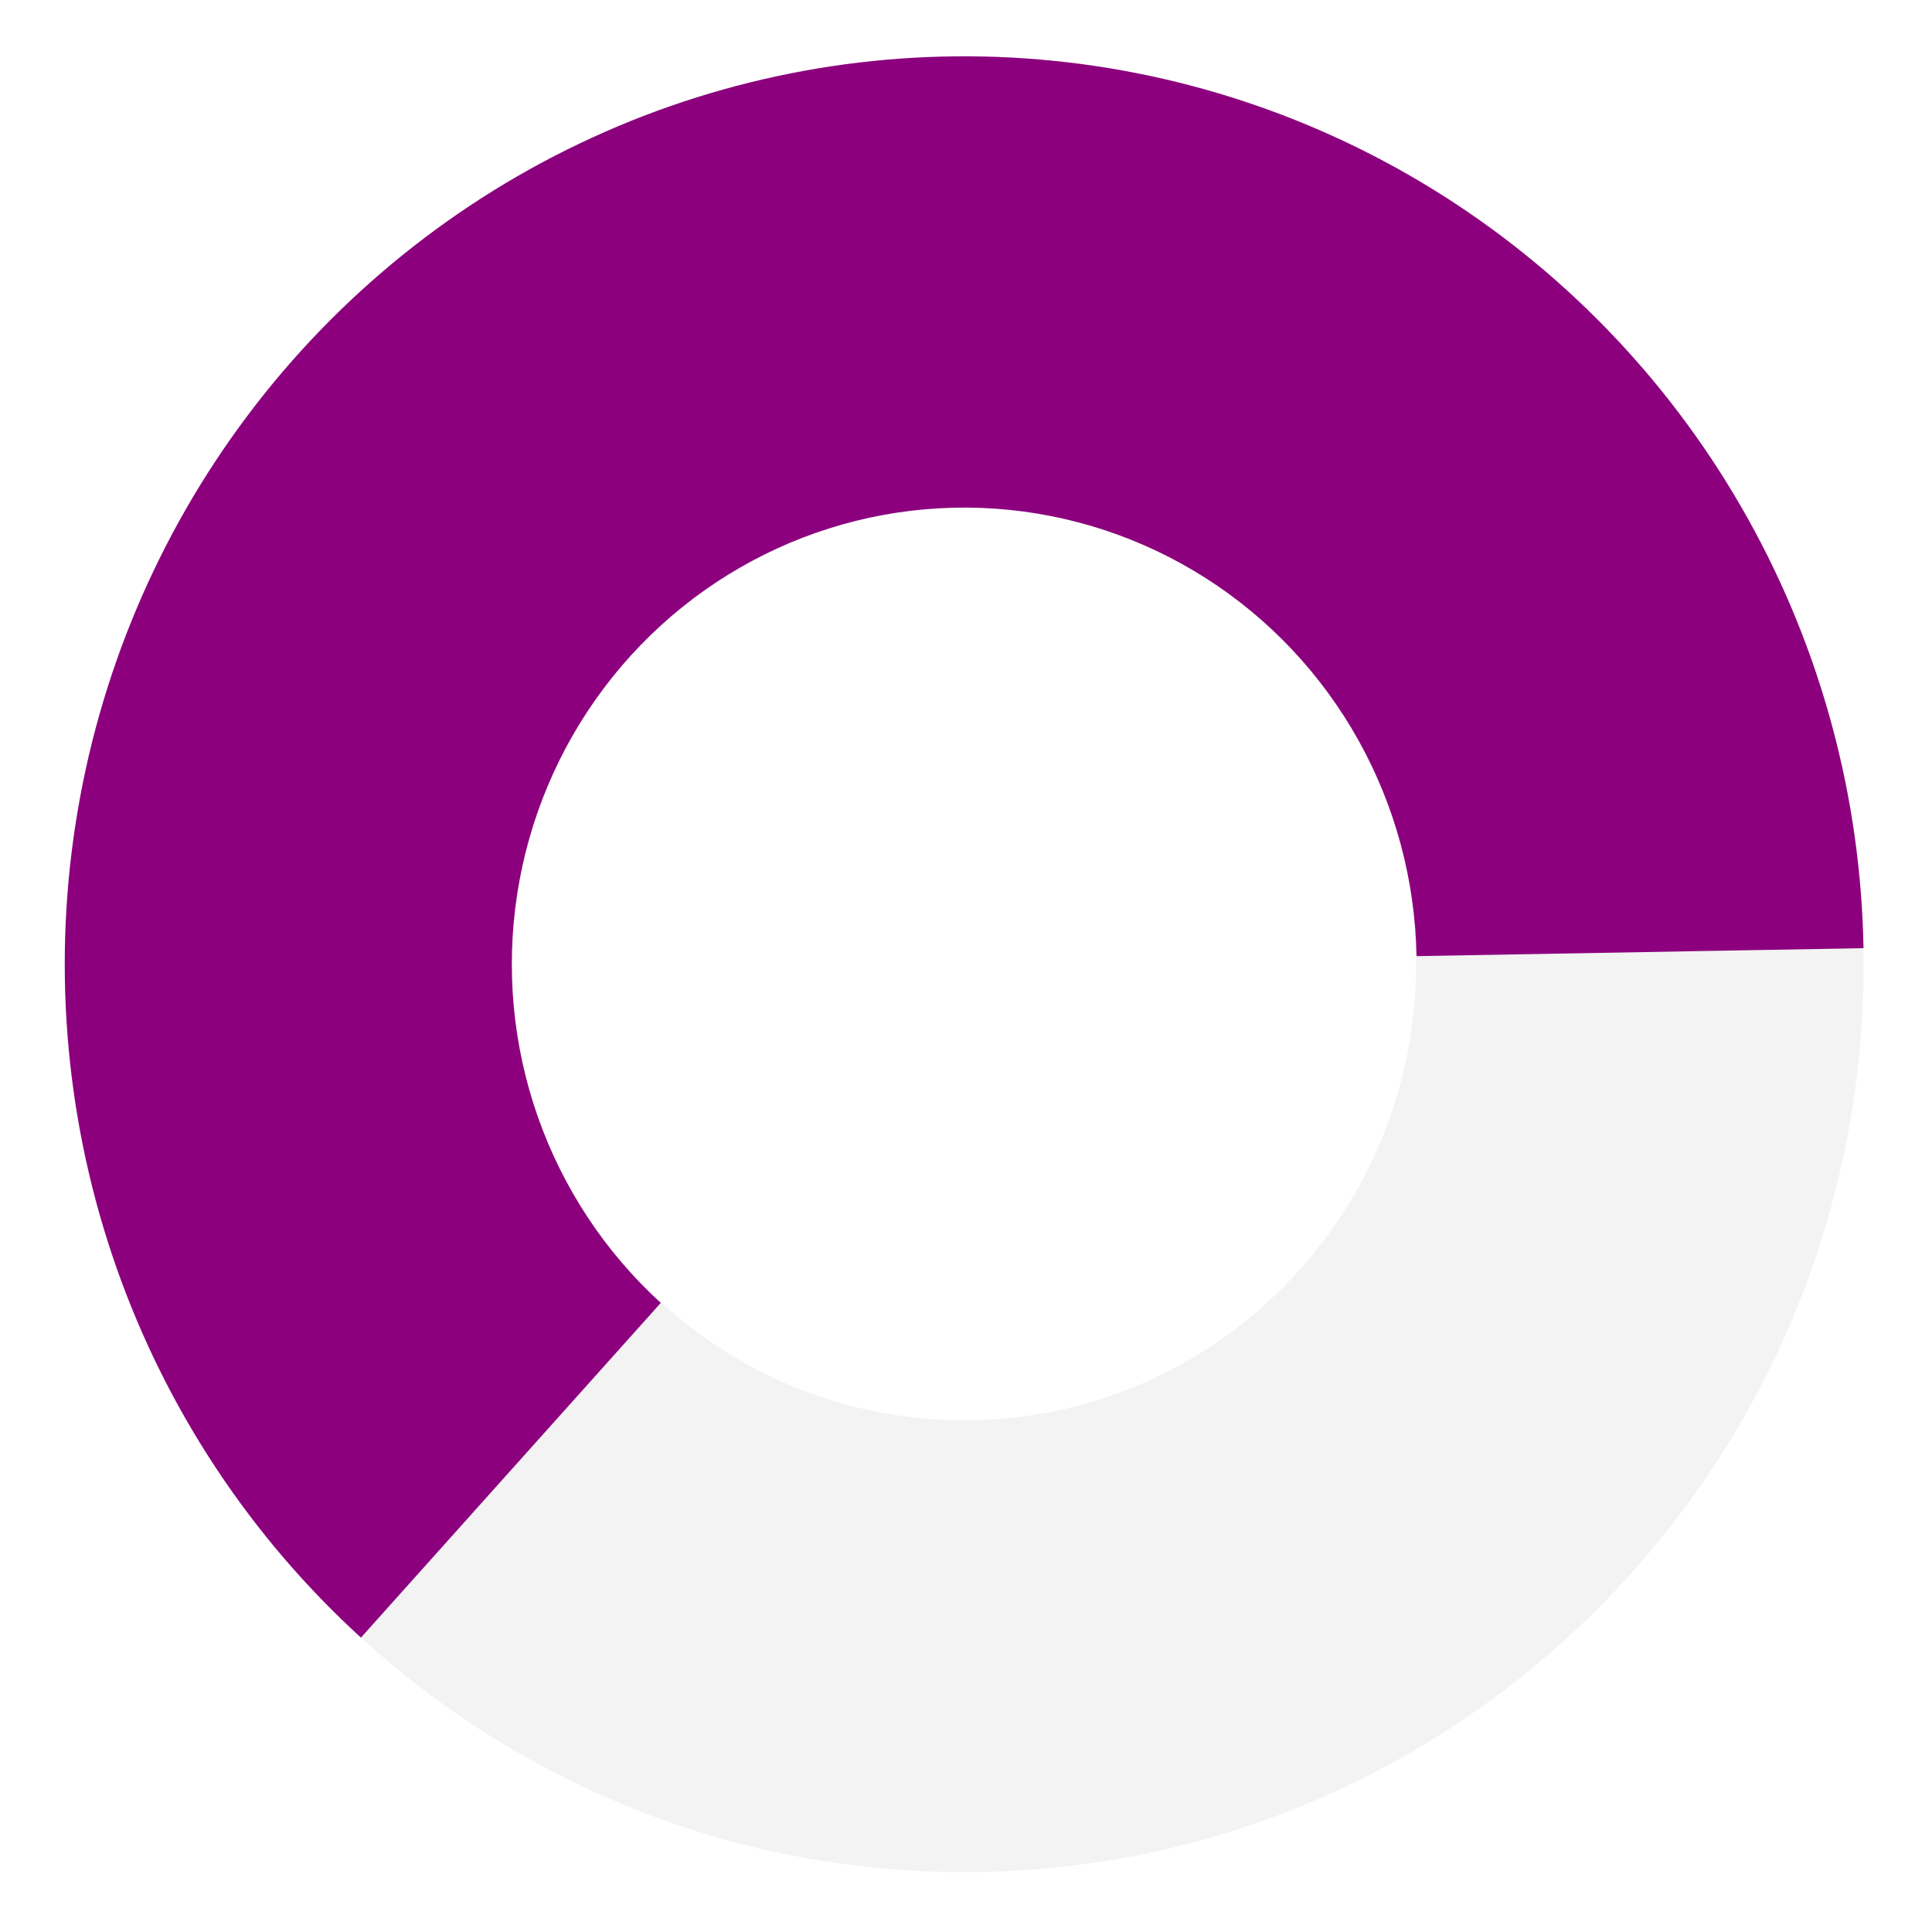 <svg width="537" height="537" viewBox="0 0 537 537" fill="none" xmlns="http://www.w3.org/2000/svg">
<path d="M518 268C518 407.368 406.071 520.347 268 520.347C129.929 520.347 18 407.368 18 268C18 128.632 129.929 15.653 268 15.653C406.071 15.653 518 128.632 518 268ZM142.408 268C142.408 338.014 198.637 394.772 268 394.772C337.363 394.772 393.592 338.014 393.592 268C393.592 197.986 337.363 141.228 268 141.228C198.637 141.228 142.408 197.986 142.408 268Z" fill="black" fill-opacity="0.05"/>
<path d="M517.961 263.544C517.229 221.704 506.2 180.705 485.867 144.236C465.535 107.768 436.536 76.977 401.483 54.633C366.429 32.29 326.421 19.097 285.061 16.241C243.7 13.385 202.285 20.957 164.544 38.274C126.803 55.591 93.921 82.11 68.858 115.444C43.795 148.778 27.338 187.88 20.968 229.23C14.599 270.58 18.517 312.879 32.37 352.321C46.222 391.762 69.575 427.107 100.325 455.174L183.665 362.143C168.198 348.026 156.453 330.249 149.485 310.411C142.517 290.573 140.547 269.298 143.75 248.5C146.954 227.702 155.231 208.035 167.837 191.269C180.443 174.503 196.982 161.165 215.965 152.455C234.947 143.745 255.778 139.936 276.581 141.373C297.384 142.809 317.507 149.445 335.138 160.683C352.769 171.921 367.354 187.408 377.581 205.751C387.808 224.093 393.355 244.715 393.723 265.759L517.961 263.544Z" fill="#8C007E"/>
</svg>
